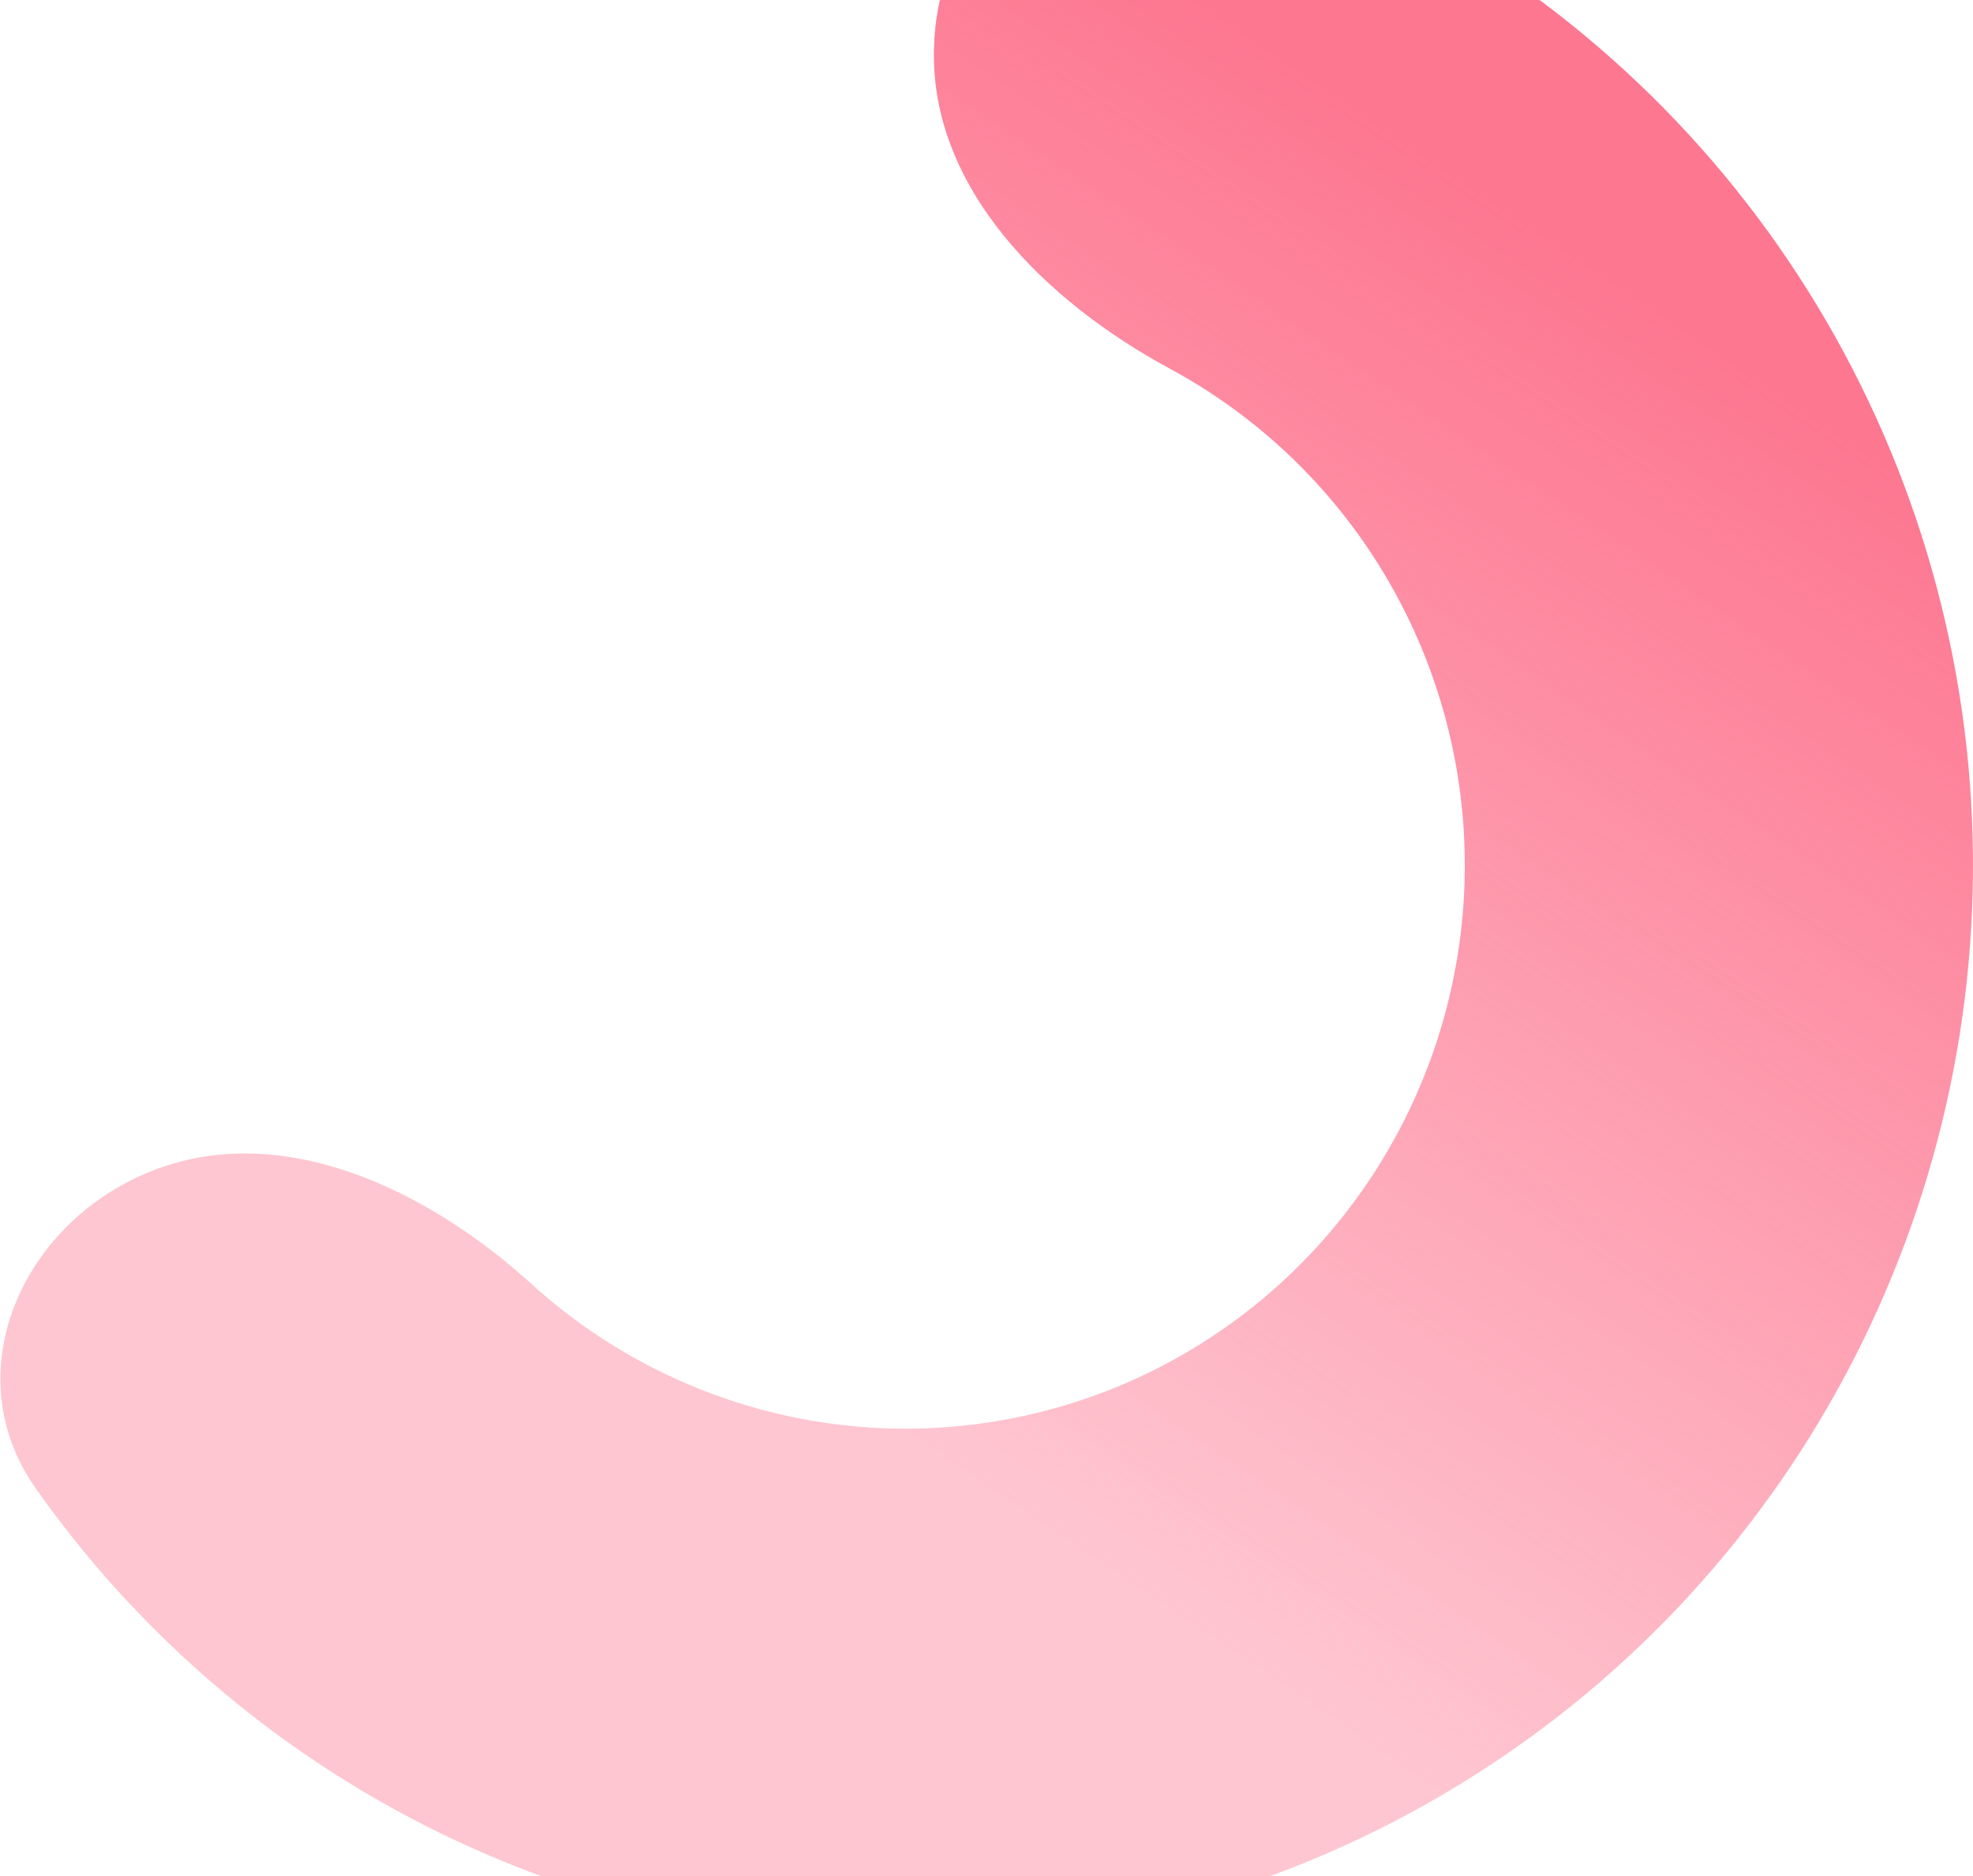<svg width="122" height="116" viewBox="0 0 122 116" fill="none" xmlns="http://www.w3.org/2000/svg">
<path d="M57.755 2.87C58.058 -5.871 65.499 -12.895 73.912 -10.504C80.183 -8.722 86.186 -6.007 91.714 -2.423C101.706 4.056 109.778 13.132 115.076 23.848C120.374 34.565 122.703 46.523 121.816 58.462C120.929 70.401 116.86 81.878 110.038 91.68C103.216 101.483 93.894 109.248 83.056 114.156C72.218 119.063 60.266 120.932 48.461 119.565C36.657 118.197 25.437 113.644 15.988 106.386C10.685 102.313 6.05 97.473 2.219 92.047C-2.773 84.977 1.252 75.7 9.272 72.448C17.352 69.171 26.403 73.526 32.86 79.386C33.559 80.021 34.286 80.628 35.038 81.206C39.989 85.008 45.866 87.394 52.051 88.11C58.235 88.826 64.496 87.847 70.174 85.276C75.852 82.705 80.736 78.637 84.309 73.502C87.883 68.367 90.015 62.354 90.48 56.1C90.944 49.845 89.724 43.58 86.948 37.966C84.173 32.352 79.945 27.597 74.71 24.203C73.937 23.702 73.147 23.234 72.341 22.798C64.651 18.643 57.452 11.605 57.755 2.87Z" fill="url(#paint0_linear_1041_36)"/>
<defs>
<linearGradient id="paint0_linear_1041_36" x1="96.5" y1="3.5" x2="27.5" y2="106" gradientUnits="userSpaceOnUse">
<stop offset="0.078" stop-color="#FD7791"/>
<stop offset="0.755" stop-color="#FD7791" stop-opacity="0.42"/>
</linearGradient>
</defs>
</svg>
